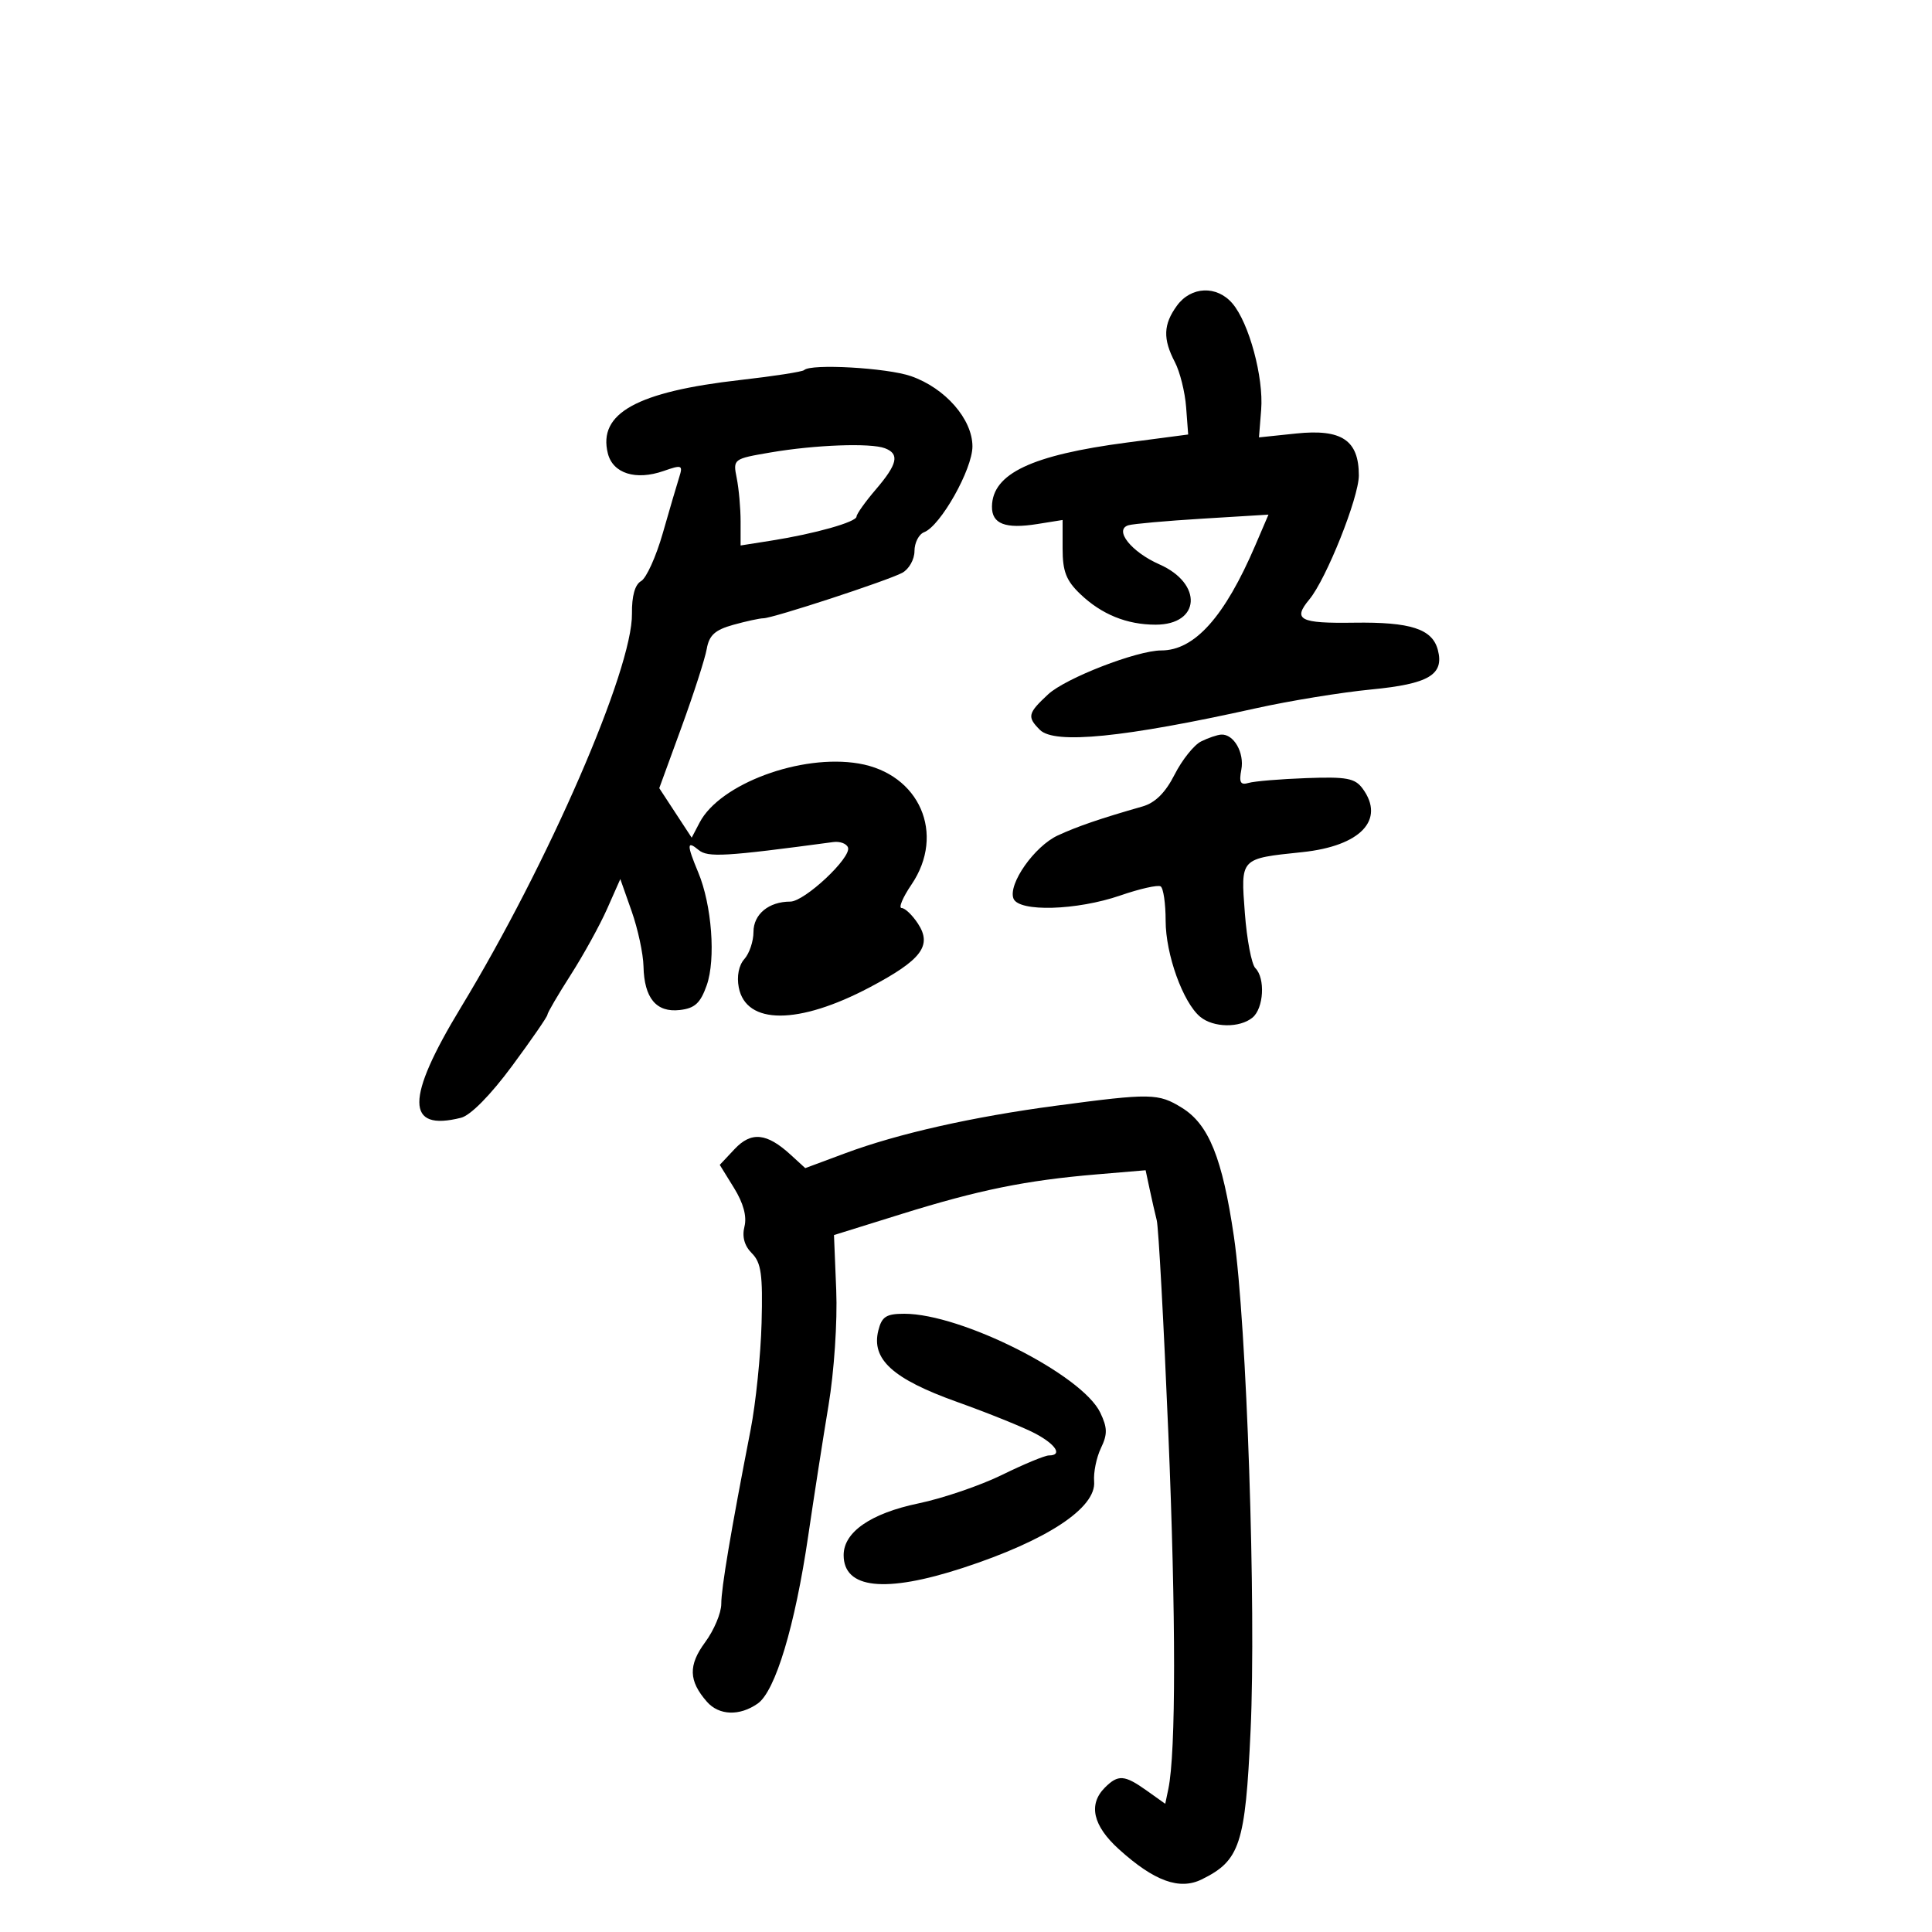 <svg xmlns="http://www.w3.org/2000/svg" width="300" height="300" viewBox="0 0 300 300" version="1.1">
	<path d="M 182.750 47.470 C 180.632 50.382, 180.552 52.618, 182.436 56.230 C 183.220 57.731, 184.004 60.874, 184.180 63.215 L 184.500 67.470 175 68.718 C 160.178 70.667, 154.108 73.540, 154.032 78.643 C 153.992 81.352, 156.098 82.168, 161.079 81.371 L 165 80.744 165 85.185 C 165 88.727, 165.557 90.157, 167.750 92.249 C 171.062 95.409, 174.979 97, 179.443 97 C 186.415 97, 186.813 90.626, 180.028 87.633 C 175.666 85.708, 172.939 82.276, 175.207 81.565 C 175.918 81.343, 181.105 80.879, 186.734 80.536 L 196.967 79.911 194.928 84.669 C 190.164 95.781, 185.498 101, 180.326 101 C 176.544 101, 165.459 105.300, 162.750 107.818 C 159.585 110.760, 159.457 111.314, 161.479 113.336 C 163.749 115.606, 174.560 114.526, 195 109.985 C 200.225 108.825, 208.290 107.509, 212.923 107.062 C 221.870 106.198, 224.276 104.770, 223.269 100.922 C 222.416 97.660, 219.042 96.564, 210.250 96.692 C 201.811 96.816, 200.690 96.232, 203.314 93.079 C 205.943 89.919, 211 77.251, 211 73.825 C 211 68.353, 208.340 66.575, 201.258 67.315 L 195.492 67.918 195.834 63.623 C 196.234 58.588, 193.944 50.125, 191.365 47.114 C 188.946 44.288, 184.943 44.453, 182.750 47.470 M 124.866 57.468 C 124.608 57.725, 120.164 58.415, 114.989 59.001 C 98.879 60.826, 92.824 64.179, 94.387 70.408 C 95.169 73.520, 98.723 74.641, 103.040 73.136 C 105.902 72.138, 106.069 72.207, 105.458 74.134 C 105.096 75.272, 103.951 79.174, 102.913 82.805 C 101.874 86.436, 100.361 89.778, 99.550 90.232 C 98.596 90.766, 98.094 92.550, 98.131 95.279 C 98.248 103.898, 85.155 134.034, 71.552 156.458 C 62.956 170.627, 62.967 175.731, 71.588 173.567 C 73.068 173.196, 76.163 170.056, 79.509 165.532 C 82.529 161.448, 85 157.866, 85 157.573 C 85 157.279, 86.626 154.497, 88.613 151.390 C 90.601 148.283, 93.148 143.662, 94.274 141.121 L 96.321 136.500 98.083 141.500 C 99.052 144.250, 99.880 148.101, 99.922 150.059 C 100.030 154.991, 101.906 157.250, 105.549 156.836 C 107.891 156.569, 108.755 155.778, 109.737 153 C 111.167 148.952, 110.534 140.522, 108.419 135.461 C 106.619 131.151, 106.633 130.450, 108.489 131.991 C 109.910 133.170, 112.622 133.009, 129.392 130.754 C 130.433 130.615, 131.461 130.996, 131.677 131.603 C 132.231 133.163, 124.934 140, 122.713 140 C 119.380 140, 117 141.960, 117 144.706 C 117 146.156, 116.363 148.053, 115.584 148.921 C 114.719 149.885, 114.381 151.600, 114.715 153.324 C 115.846 159.164, 123.992 159.157, 135.059 153.307 C 143.106 149.054, 144.780 146.839, 142.537 143.417 C 141.666 142.088, 140.528 141, 140.007 141 C 139.486 141, 140.172 139.362, 141.530 137.360 C 146.867 129.497, 142.793 120.155, 133.331 118.556 C 124.370 117.042, 111.788 121.710, 108.641 127.716 L 107.405 130.075 104.887 126.230 L 102.370 122.386 105.816 112.943 C 107.711 107.749, 109.478 102.270, 109.742 100.766 C 110.116 98.636, 111.025 97.810, 113.861 97.022 C 115.862 96.466, 117.968 96.009, 118.541 96.006 C 120.017 95.998, 137.808 90.173, 140.096 88.949 C 141.143 88.388, 142 86.869, 142 85.572 C 142 84.275, 142.676 82.954, 143.503 82.637 C 146.047 81.661, 151 72.863, 151 69.320 C 151 65.091, 146.774 60.258, 141.460 58.408 C 137.741 57.114, 125.891 56.442, 124.866 57.468 M 119.651 70.257 C 113.841 71.250, 113.805 71.277, 114.401 74.253 C 114.730 75.901, 115 78.927, 115 80.976 L 115 84.701 119.805 83.942 C 126.555 82.875, 133 81.053, 133.002 80.211 C 133.004 79.820, 134.353 77.925, 136 76 C 139.373 72.058, 139.721 70.491, 137.418 69.607 C 135.202 68.756, 126.583 69.072, 119.651 70.257 M 186.500 115.133 C 185.400 115.681, 183.554 117.991, 182.398 120.266 C 180.958 123.098, 179.382 124.663, 177.398 125.230 C 170.882 127.093, 167.335 128.306, 164.266 129.722 C 160.639 131.394, 156.506 137.271, 157.371 139.525 C 158.184 141.644, 167.200 141.383, 173.972 139.046 C 176.982 138.007, 179.795 137.373, 180.222 137.637 C 180.650 137.902, 181 140.304, 181 142.976 C 181 148.187, 183.693 155.670, 186.366 157.889 C 188.417 159.591, 192.514 159.648, 194.497 158.003 C 196.233 156.562, 196.498 151.898, 194.933 150.333 C 194.346 149.746, 193.611 145.902, 193.301 141.791 C 192.650 133.186, 192.510 133.334, 202.221 132.319 C 211.258 131.375, 215.135 127.303, 211.600 122.468 C 210.405 120.834, 209.125 120.593, 202.850 120.823 C 198.808 120.971, 194.773 121.307, 193.884 121.571 C 192.618 121.946, 192.373 121.501, 192.752 119.519 C 193.255 116.883, 191.575 113.951, 189.628 114.068 C 189.007 114.105, 187.600 114.584, 186.500 115.133 M 164 171.691 C 151.032 173.415, 139.448 176.026, 131.269 179.068 L 125.039 181.385 122.769 179.307 C 119.061 175.912, 116.658 175.670, 114.065 178.431 L 111.763 180.881 113.982 184.471 C 115.437 186.825, 115.994 188.888, 115.600 190.459 C 115.202 192.042, 115.592 193.450, 116.749 194.608 C 118.201 196.061, 118.459 197.910, 118.258 205.430 C 118.125 210.419, 117.359 217.875, 116.557 222 C 113.471 237.852, 111.998 246.596, 111.999 249.056 C 112 250.461, 110.873 253.139, 109.496 255.005 C 106.855 258.585, 106.928 261.009, 109.773 264.250 C 111.649 266.386, 114.843 266.499, 117.656 264.529 C 120.396 262.609, 123.449 252.476, 125.497 238.500 C 126.383 232.450, 127.804 223.319, 128.654 218.209 C 129.524 212.977, 130.047 205.175, 129.850 200.349 L 129.500 191.780 140 188.508 C 151.982 184.775, 159.300 183.287, 170.229 182.363 L 177.891 181.716 178.506 184.608 C 178.844 186.199, 179.346 188.400, 179.621 189.500 C 179.897 190.600, 180.704 205.450, 181.416 222.500 C 182.607 251.038, 182.608 272.099, 181.418 277.796 L 180.939 280.093 178.065 278.046 C 174.612 275.587, 173.627 275.515, 171.571 277.571 C 168.948 280.195, 169.700 283.497, 173.757 287.162 C 179.226 292.102, 183.139 293.529, 186.585 291.840 C 192.546 288.919, 193.369 286.415, 194.190 268.718 C 195.076 249.602, 193.587 205.529, 191.599 192 C 189.807 179.811, 187.701 174.597, 183.531 172.019 C 179.860 169.751, 178.732 169.732, 164 171.691 M 136.389 206.587 C 135.264 211.067, 138.614 214.111, 148.600 217.685 C 153.495 219.437, 158.963 221.646, 160.750 222.593 C 163.977 224.303, 165.034 226, 162.873 226 C 162.253 226, 158.990 227.353, 155.623 229.006 C 152.255 230.660, 146.409 232.657, 142.632 233.443 C 135.215 234.988, 131 237.898, 131 241.474 C 131 246.714, 137.432 247.408, 149.496 243.470 C 162.553 239.208, 170.238 234.151, 169.896 230.046 C 169.779 228.646, 170.254 226.313, 170.951 224.863 C 171.986 222.709, 171.968 221.703, 170.853 219.363 C 168.039 213.463, 149.296 204, 140.423 204 C 137.616 204, 136.927 204.442, 136.389 206.587" stroke="none" fill="black" fill-rule="evenodd"/>
</svg>